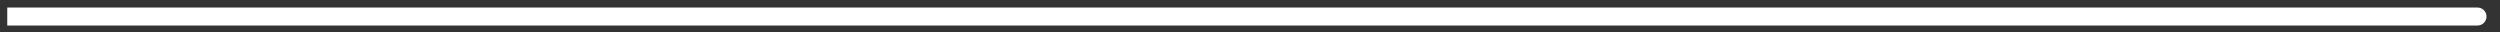 <svg width="154" height="2" viewBox="0 0 154 2" fill="none" xmlns="http://www.w3.org/2000/svg">
<rect x="0" y="0" width="154" height="2" fill="#333333" stroke="none"/>
<path d="M1 0.465H0.447V1.571H1V0.465ZM152.616 1.571C152.921 1.571 153.169 1.324 153.169 1.018C153.169 0.713 152.921 0.465 152.616 0.465V1.571ZM1 1.571H152.616V0.465H1V1.571Z" fill="white"/>
</svg>

